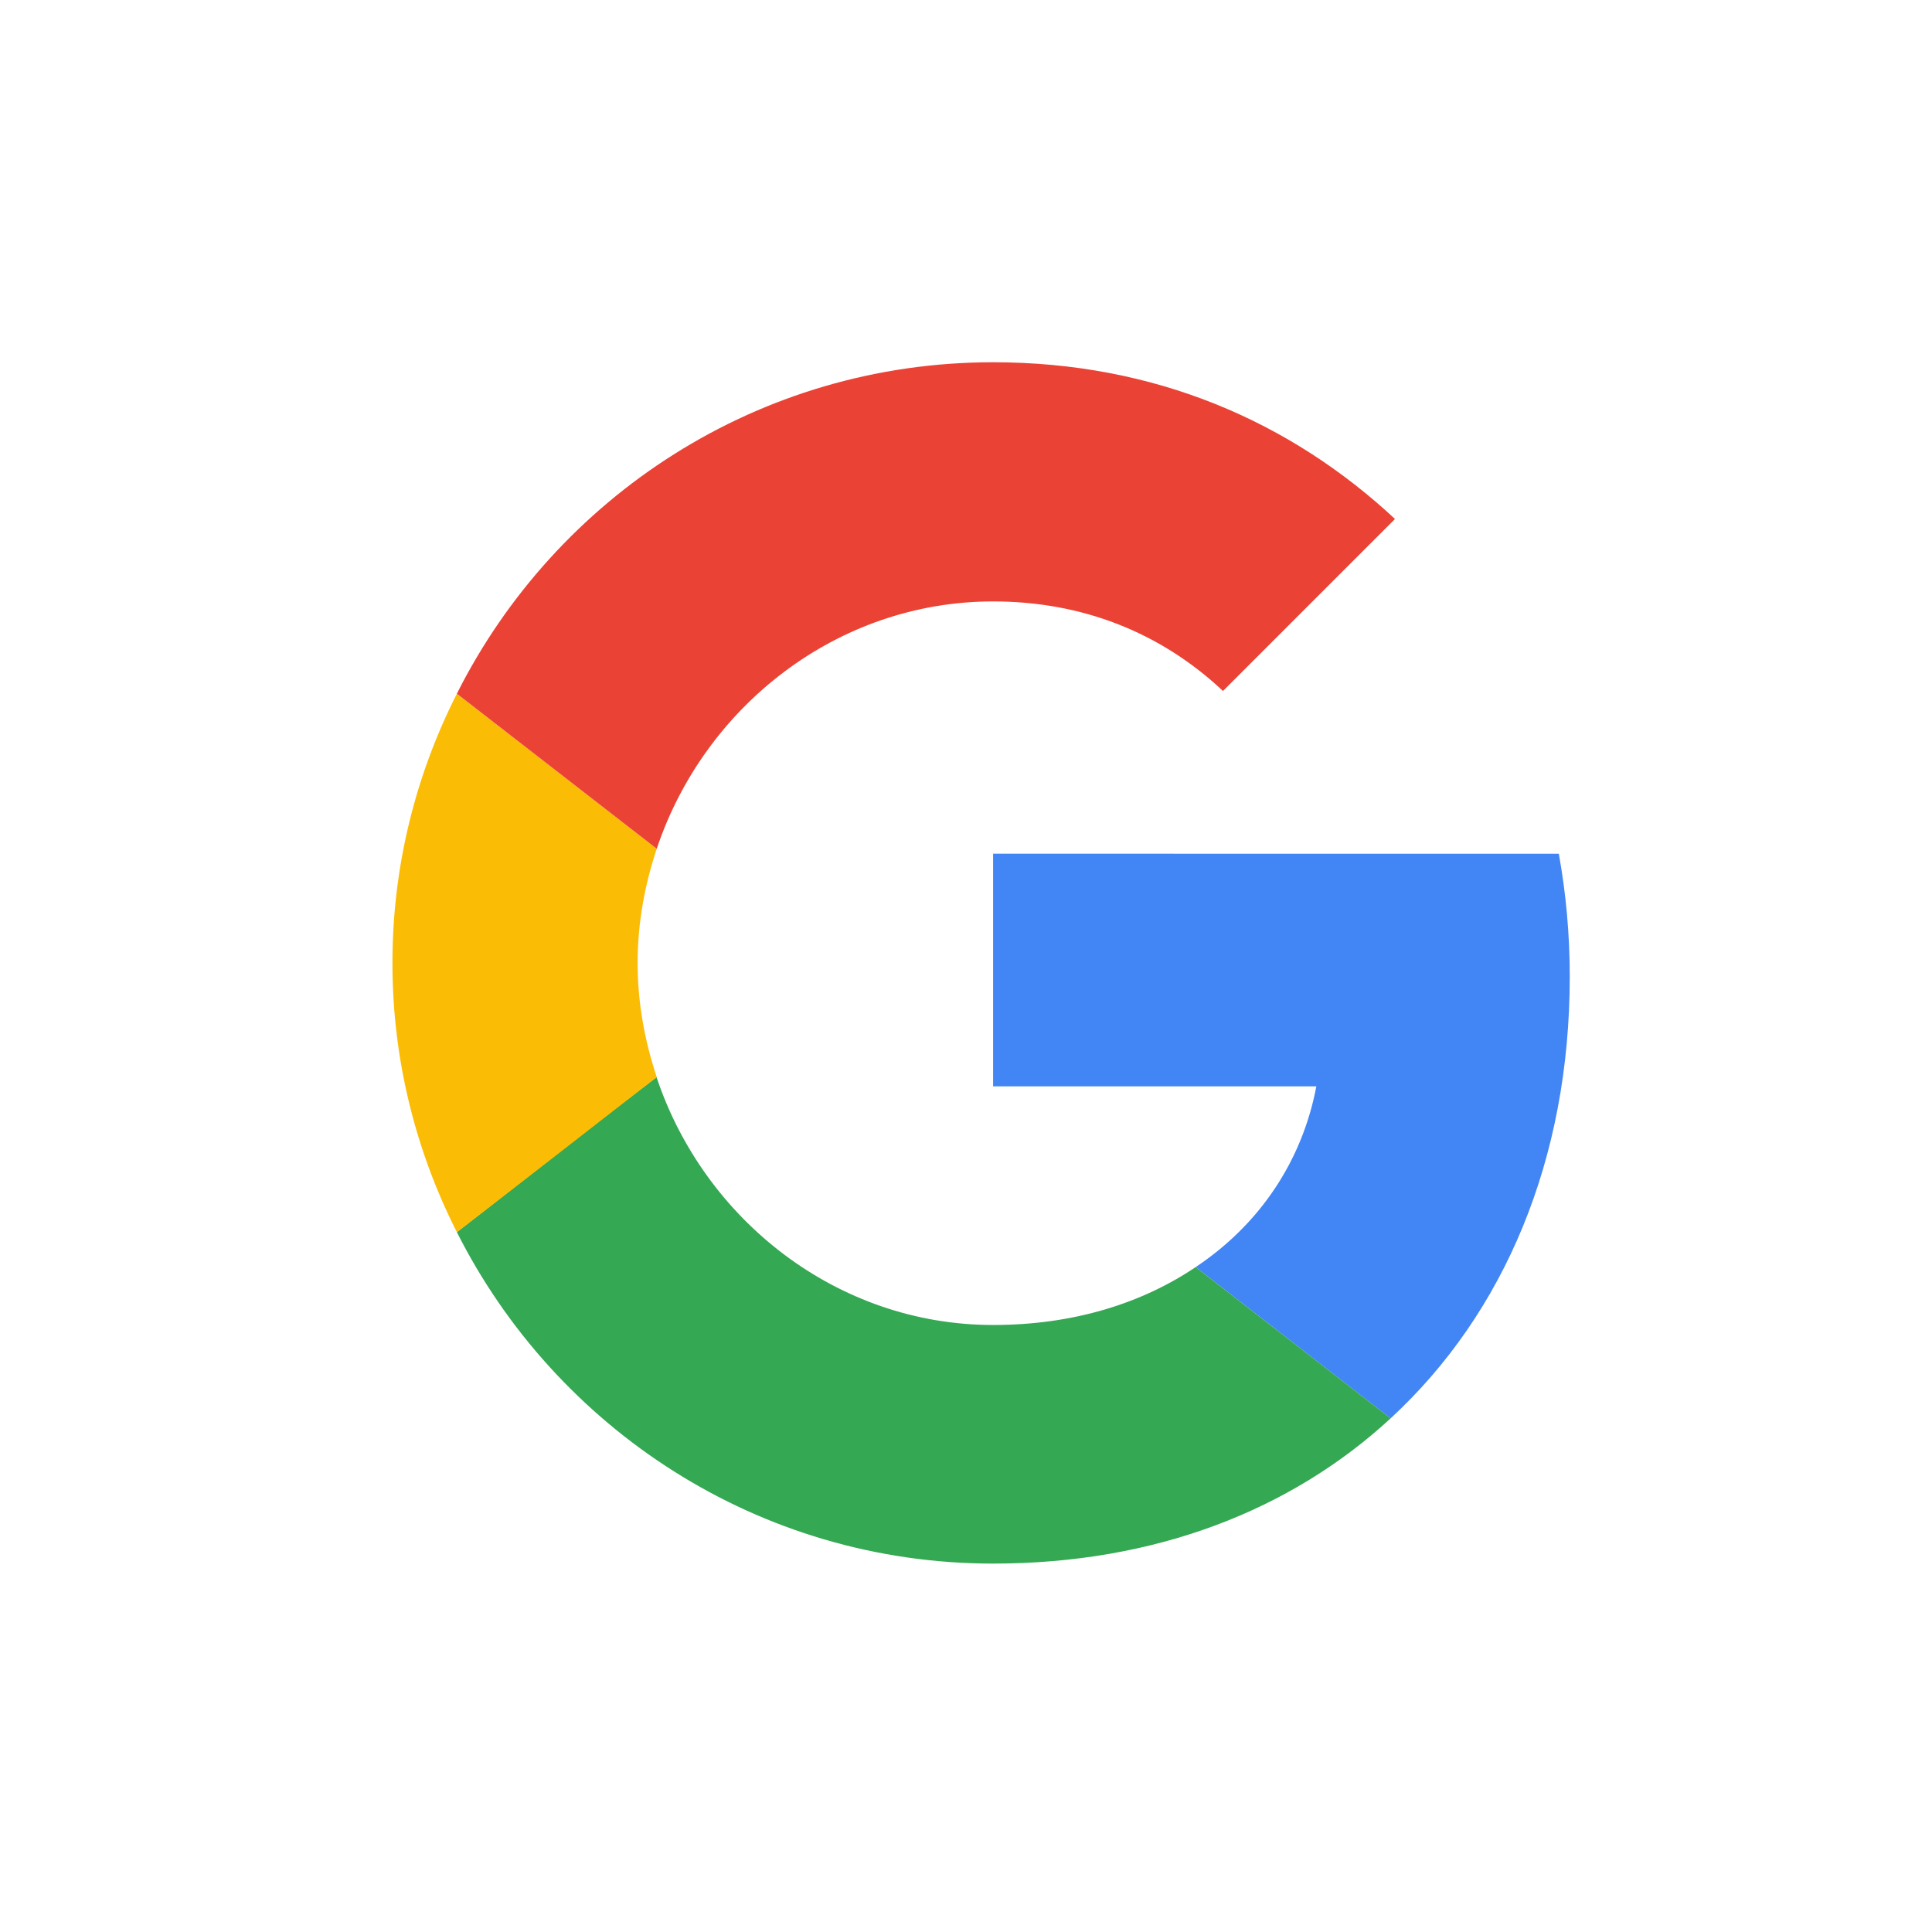 <svg width="64" height="64" viewBox="0 0 64 64" fill="none" xmlns="http://www.w3.org/2000/svg">
<g filter="url(#filter0_d_413_4751)">
<g clip-path="url(#clip0_413_4751)">
<g filter="url(#filter1_dd_413_4751)">
<g clip-path="url(#clip1_413_4751)">
<rect x="2" y="2" width="56" height="56" rx="16" fill="white"/>
</g>
</g>
<path d="M30.898 26.28V33.986H41.606C41.136 36.465 39.725 38.563 37.608 39.974L44.066 44.985C47.829 41.512 50 36.411 50 30.351C50 28.94 49.873 27.583 49.638 26.281L30.898 26.28Z" fill="#4285F4"/>
<path d="M19.746 33.685L18.29 34.8L13.134 38.816C16.408 45.31 23.119 49.796 30.897 49.796C36.27 49.796 40.774 48.024 44.066 44.985L37.608 39.974C35.836 41.168 33.575 41.892 30.897 41.892C25.724 41.892 21.328 38.4 19.754 33.697L19.746 33.685Z" fill="#34A853"/>
<path d="M13.134 20.98C11.778 23.657 11 26.678 11 29.898C11 33.118 11.778 36.139 13.134 38.816C13.134 38.834 19.755 33.679 19.755 33.679C19.357 32.485 19.122 31.219 19.122 29.898C19.122 28.577 19.357 27.311 19.755 26.117L13.134 20.98Z" fill="#FBBC05"/>
<path d="M30.898 17.923C33.828 17.923 36.433 18.936 38.513 20.89L44.211 15.192C40.756 11.972 36.27 10 30.898 10C23.119 10 16.408 14.468 13.134 20.98L19.755 26.117C21.328 21.414 25.724 17.923 30.898 17.923Z" fill="#EA4335"/>
</g>
</g>
<defs>
<filter id="filter0_d_413_4751" x="0" y="0" width="64" height="64" filterUnits="userSpaceOnUse" color-interpolation-filters="sRGB">
<feFlood flood-opacity="0" result="BackgroundImageFix"/>
<feColorMatrix in="SourceAlpha" type="matrix" values="0 0 0 0 0 0 0 0 0 0 0 0 0 0 0 0 0 0 127 0" result="hardAlpha"/>
<feOffset dx="2" dy="2"/>
<feGaussianBlur stdDeviation="2"/>
<feComposite in2="hardAlpha" operator="out"/>
<feColorMatrix type="matrix" values="0 0 0 0 0.804 0 0 0 0 0.227 0 0 0 0 0.388 0 0 0 0.23 0"/>
<feBlend mode="normal" in2="BackgroundImageFix" result="effect1_dropShadow_413_4751"/>
<feBlend mode="normal" in="SourceGraphic" in2="effect1_dropShadow_413_4751" result="shape"/>
</filter>
<filter id="filter1_dd_413_4751" x="-9" y="-5" width="78" height="78" filterUnits="userSpaceOnUse" color-interpolation-filters="sRGB">
<feFlood flood-opacity="0" result="BackgroundImageFix"/>
<feColorMatrix in="SourceAlpha" type="matrix" values="0 0 0 0 0 0 0 0 0 0 0 0 0 0 0 0 0 0 127 0" result="hardAlpha"/>
<feOffset dy="1"/>
<feGaussianBlur stdDeviation="1.5"/>
<feColorMatrix type="matrix" values="0 0 0 0 0 0 0 0 0 0 0 0 0 0 0 0 0 0 0.3 0"/>
<feBlend mode="normal" in2="BackgroundImageFix" result="effect1_dropShadow_413_4751"/>
<feColorMatrix in="SourceAlpha" type="matrix" values="0 0 0 0 0 0 0 0 0 0 0 0 0 0 0 0 0 0 127 0" result="hardAlpha"/>
<feMorphology radius="3" operator="dilate" in="SourceAlpha" result="effect2_dropShadow_413_4751"/>
<feOffset dy="4"/>
<feGaussianBlur stdDeviation="4"/>
<feColorMatrix type="matrix" values="0 0 0 0 0 0 0 0 0 0 0 0 0 0 0 0 0 0 0.15 0"/>
<feBlend mode="normal" in2="effect1_dropShadow_413_4751" result="effect2_dropShadow_413_4751"/>
<feBlend mode="normal" in="SourceGraphic" in2="effect2_dropShadow_413_4751" result="shape"/>
</filter>
<clipPath id="clip0_413_4751">
<rect x="2" y="2" width="56" height="56" rx="16" fill="white"/>
</clipPath>
<clipPath id="clip1_413_4751">
<rect x="2" y="2" width="56" height="56" rx="16" fill="white"/>
</clipPath>
</defs>
</svg>

